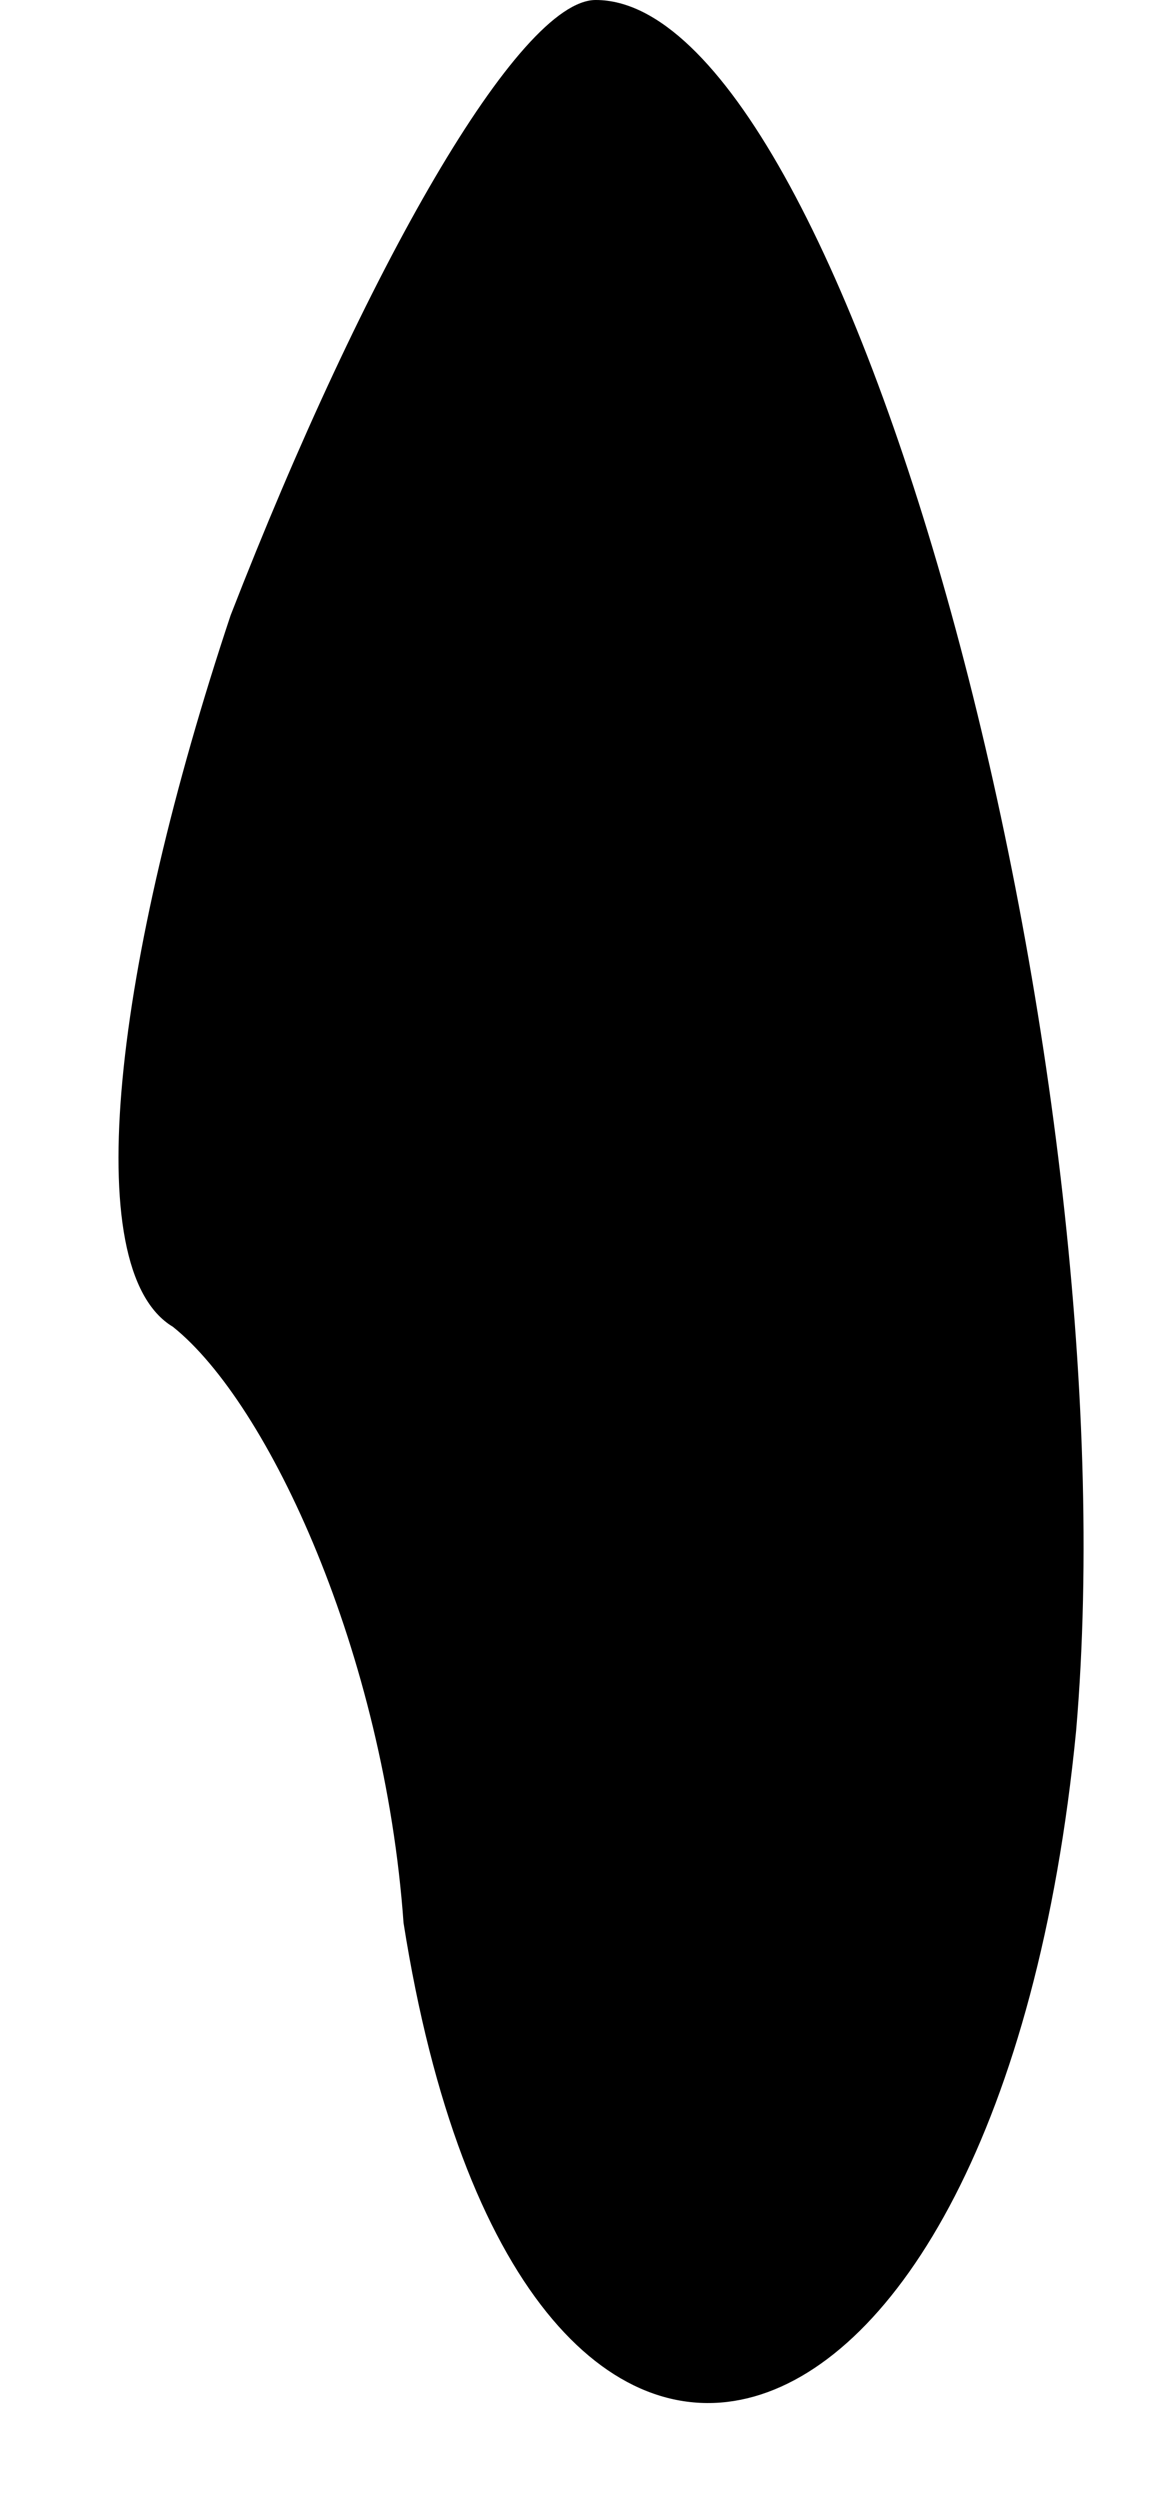 <?xml version="1.0" standalone="no"?>
<!DOCTYPE svg PUBLIC "-//W3C//DTD SVG 20010904//EN"
 "http://www.w3.org/TR/2001/REC-SVG-20010904/DTD/svg10.dtd">
<svg version="1.0" xmlns="http://www.w3.org/2000/svg"
 width="6pt" height="13pt" viewBox="0 0 6 13"
 preserveAspectRatio="xMidYMid meet">
<g transform="translate(0,13) scale(0.1,-0.1)"
fill="#000000" stroke="none">
<path fill="#000000" stroke="none" d="M12 98 c-6 -18 -8 -34 -3 -37 5 -4 11
-17 12 -31 6 -38 31 -31 35 10 3 35 -12 90 -25 90 -4 0 -12 -14 -19 -32z"/>
</g>
</svg>
